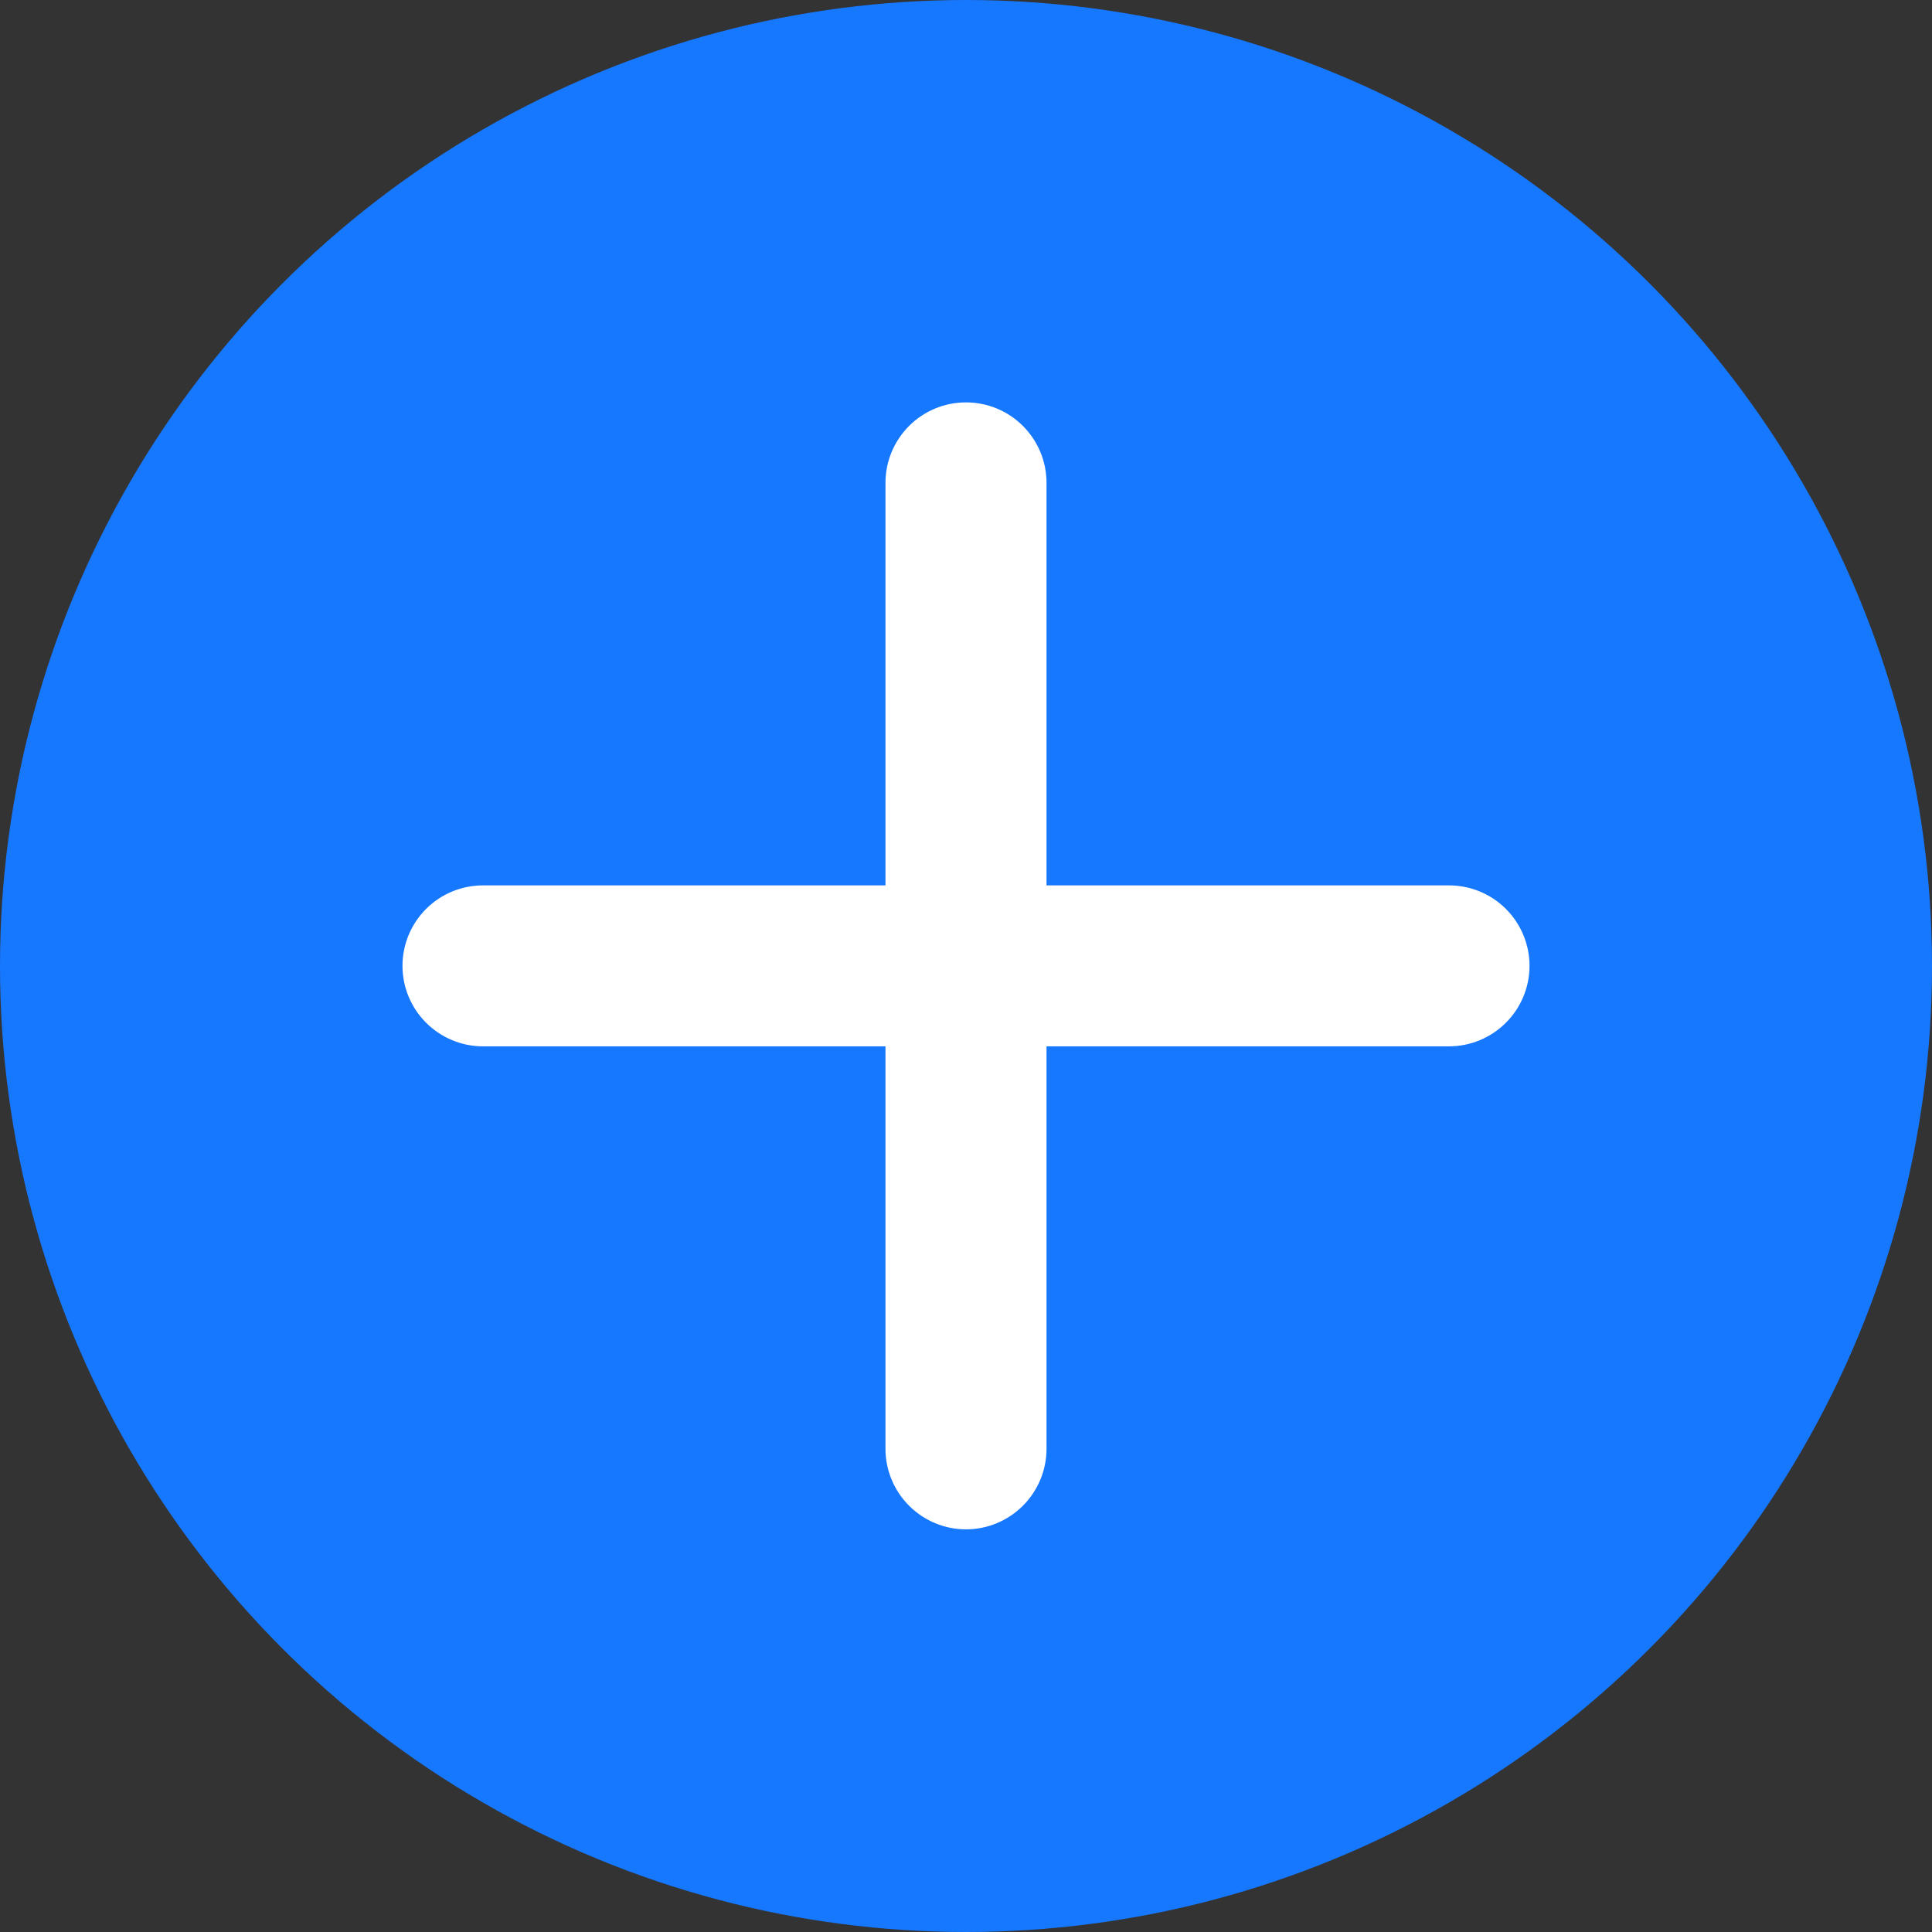 <svg width="22" height="22" viewBox="0 0 22 22" fill="none" xmlns="http://www.w3.org/2000/svg">
<rect x="0" y="0" width="22" height="22" fill="#333333" stroke="none"/>
<circle cx="11" cy="11" r="11" fill="#1677FF"/>
<path d="M16.5 11.915H11.917V16.498C11.917 16.741 11.82 16.974 11.648 17.146C11.476 17.318 11.243 17.415 11 17.415C10.757 17.415 10.524 17.318 10.352 17.146C10.18 16.974 10.083 16.741 10.083 16.498V11.915H5.5C5.257 11.915 5.024 11.818 4.852 11.646C4.68 11.475 4.583 11.241 4.583 10.998C4.583 10.755 4.68 10.522 4.852 10.35C5.024 10.178 5.257 10.082 5.5 10.082H10.083V5.498C10.083 5.255 10.18 5.022 10.352 4.85C10.524 4.678 10.757 4.582 11 4.582C11.243 4.582 11.476 4.678 11.648 4.85C11.82 5.022 11.917 5.255 11.917 5.498V10.082H16.5C16.743 10.082 16.976 10.178 17.148 10.35C17.32 10.522 17.417 10.755 17.417 10.998C17.417 11.241 17.32 11.475 17.148 11.646C16.976 11.818 16.743 11.915 16.5 11.915Z" fill="white"/>
</svg>
